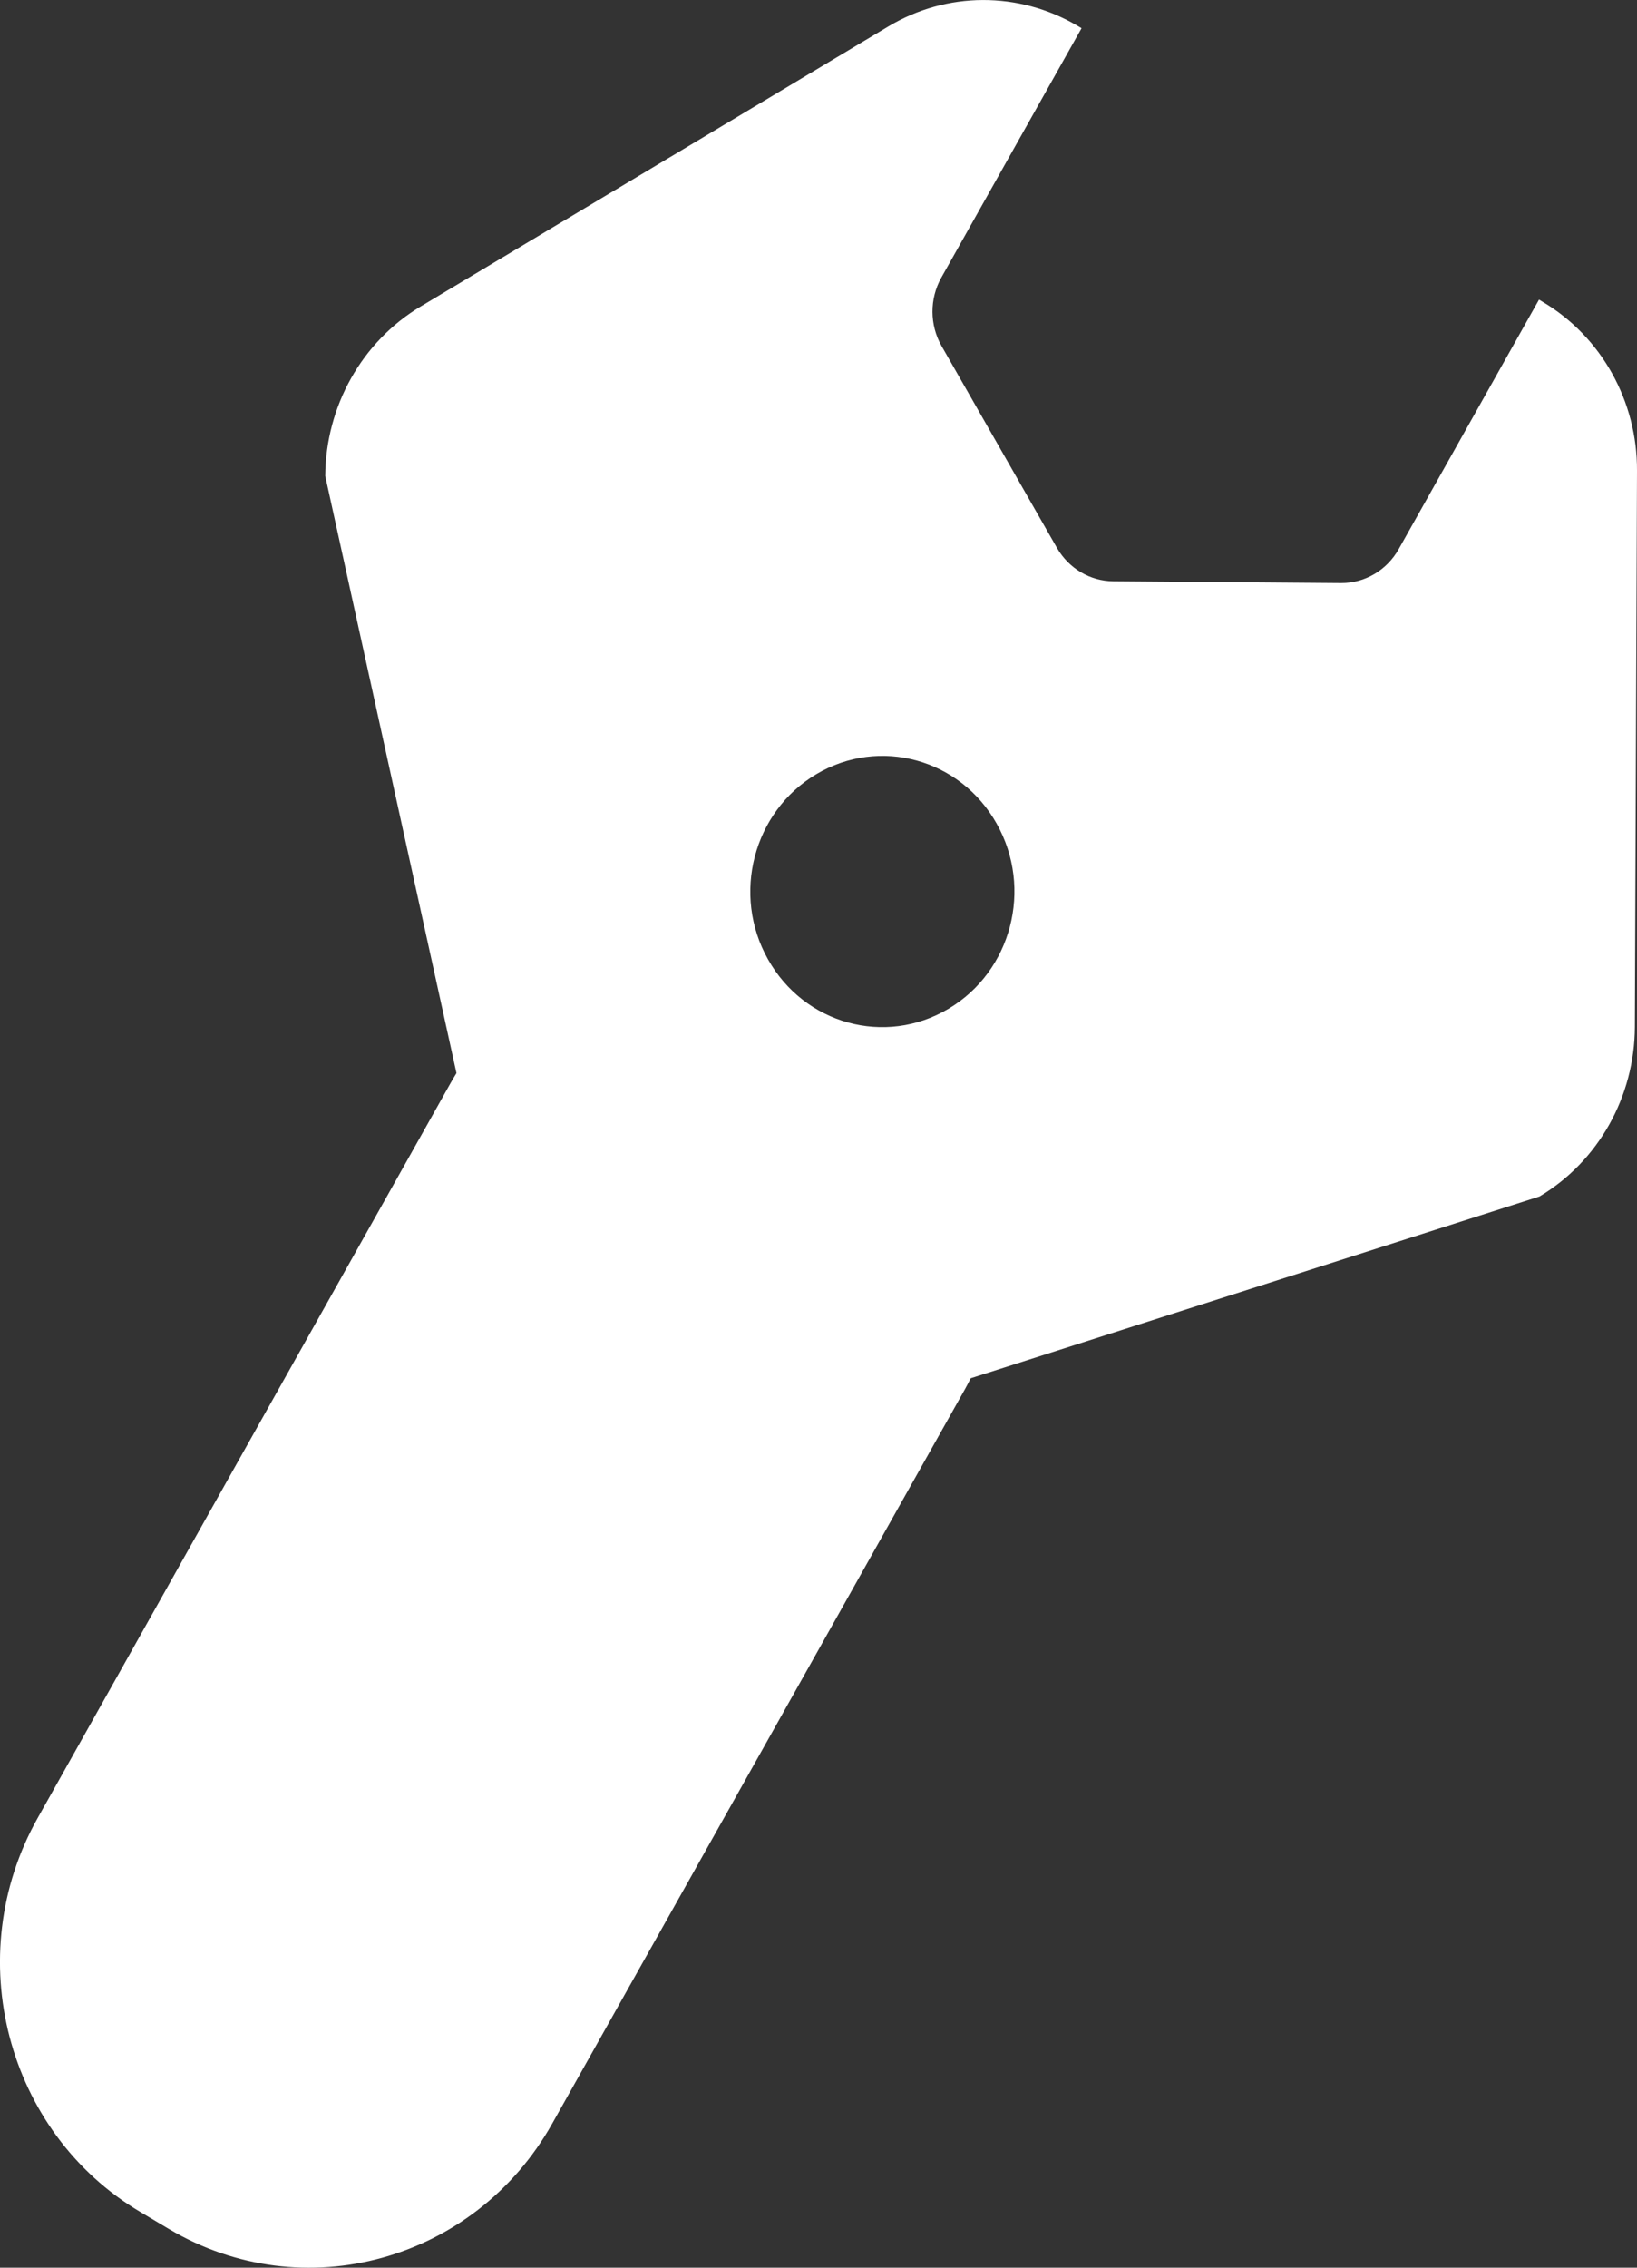 <?xml version="1.0" encoding="UTF-8"?>
<svg width="13px" height="18px" viewBox="0 0 13 18" version="1.1" xmlns="http://www.w3.org/2000/svg" xmlns:xlink="http://www.w3.org/1999/xlink">
    <rect x="0" y="0" width="13" height="18" fill="#333333" stroke="none"/>
    <!-- Generator: Sketch 52 (66869) - http://www.bohemiancoding.com/sketch -->
    <title>fix</title>
    <desc>Created with Sketch.</desc>
    <g id="fix" stroke="none" stroke-width="1" fill="none" fill-rule="evenodd">
        <path d="M7.709,10.94 L7.709,10.94 C7.695,10.968 7.679,10.997 7.664,11.025 L4.386,16.855 C3.771,17.95 2.408,18.325 1.342,17.693 L1.115,17.558 C0.049,16.926 -0.317,15.526 0.299,14.431 L3.576,8.601 C3.592,8.573 3.608,8.545 3.625,8.518 L2.583,3.779 C2.586,3.225 2.874,2.712 3.34,2.433 L7.053,0.211 C7.517,-0.068 8.091,-0.07 8.557,0.205 L8.589,0.224 L7.475,2.204 C7.381,2.372 7.382,2.579 7.477,2.746 L8.393,4.348 C8.487,4.512 8.657,4.613 8.842,4.614 L10.651,4.628 C10.839,4.629 11.014,4.526 11.108,4.358 L12.222,2.378 L12.253,2.397 C12.718,2.674 13.003,3.185 13,3.737 L12.983,8.151 C12.981,8.706 12.693,9.218 12.226,9.497 L7.709,10.94 Z M7.531,8.008 C8.033,7.711 8.205,7.053 7.915,6.538 C7.626,6.023 6.985,5.847 6.483,6.145 C5.982,6.442 5.809,7.101 6.099,7.615 C6.388,8.13 7.029,8.306 7.531,8.008 Z" fill="#FFFFFF"></path>
    </g>
</svg>